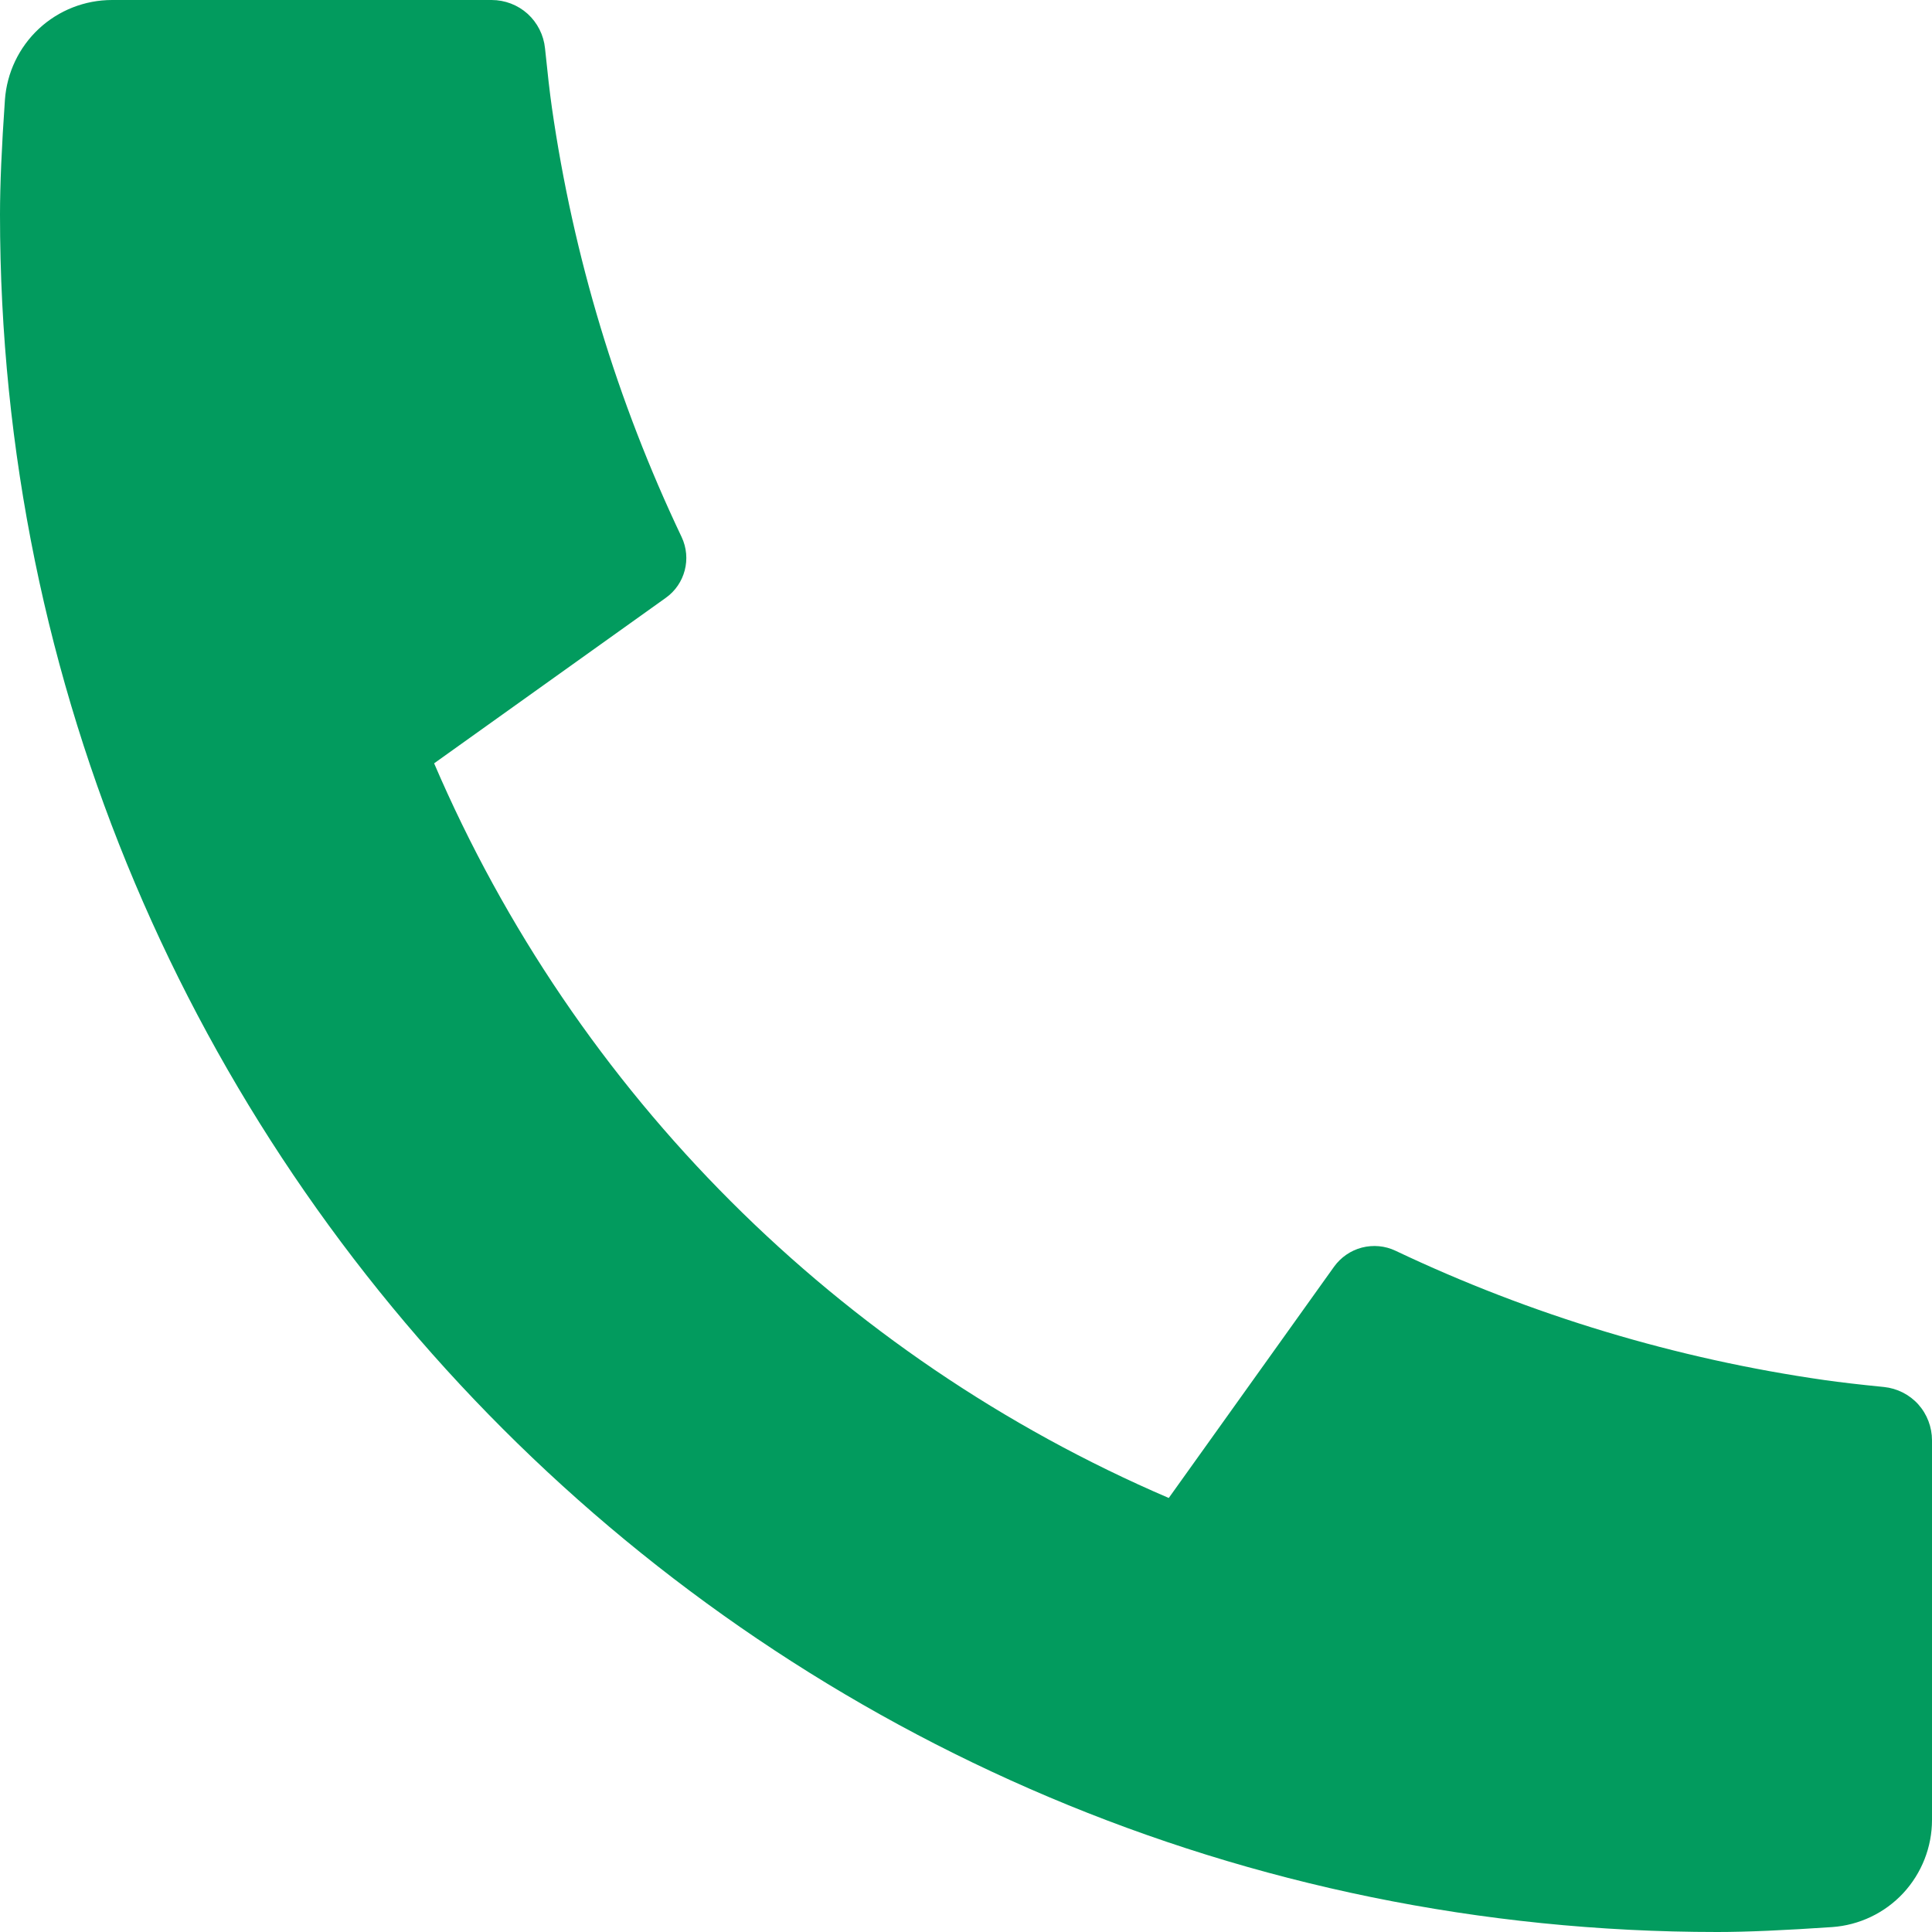 <svg width="20" height="20" viewBox="0 0 20 20" fill="none" xmlns="http://www.w3.org/2000/svg">
<g clip-path="url(#clip0_63_925)">
<path d="M20 14.911V18.84C20 19.121 19.893 19.392 19.702 19.598C19.51 19.804 19.247 19.929 18.967 19.949C18.481 19.982 18.084 20 17.778 20C7.959 20 0 12.041 0 2.222C0 1.916 0.017 1.519 0.051 1.033C0.071 0.753 0.196 0.49 0.402 0.298C0.608 0.106 0.879 -0 1.16 2.85088e-07H5.089C5.227 -0 5.36 0.051 5.462 0.143C5.564 0.236 5.628 0.363 5.642 0.5C5.668 0.756 5.691 0.959 5.713 1.113C5.934 2.654 6.387 4.153 7.056 5.559C7.161 5.781 7.092 6.047 6.892 6.189L4.494 7.902C5.96 11.318 8.683 14.041 12.099 15.507L13.81 13.113C13.88 13.016 13.982 12.945 14.098 12.915C14.215 12.885 14.338 12.896 14.447 12.948C15.852 13.615 17.351 14.067 18.891 14.287C19.046 14.309 19.249 14.333 19.502 14.358C19.639 14.372 19.766 14.436 19.858 14.538C19.95 14.641 20 14.774 20 14.911Z" fill="#029B5E"/>
</g>
<defs>
<clipPath id="clip0_63_925">
<rect width="20" height="20" fill="white"/>
</clipPath>
</defs>
</svg>
